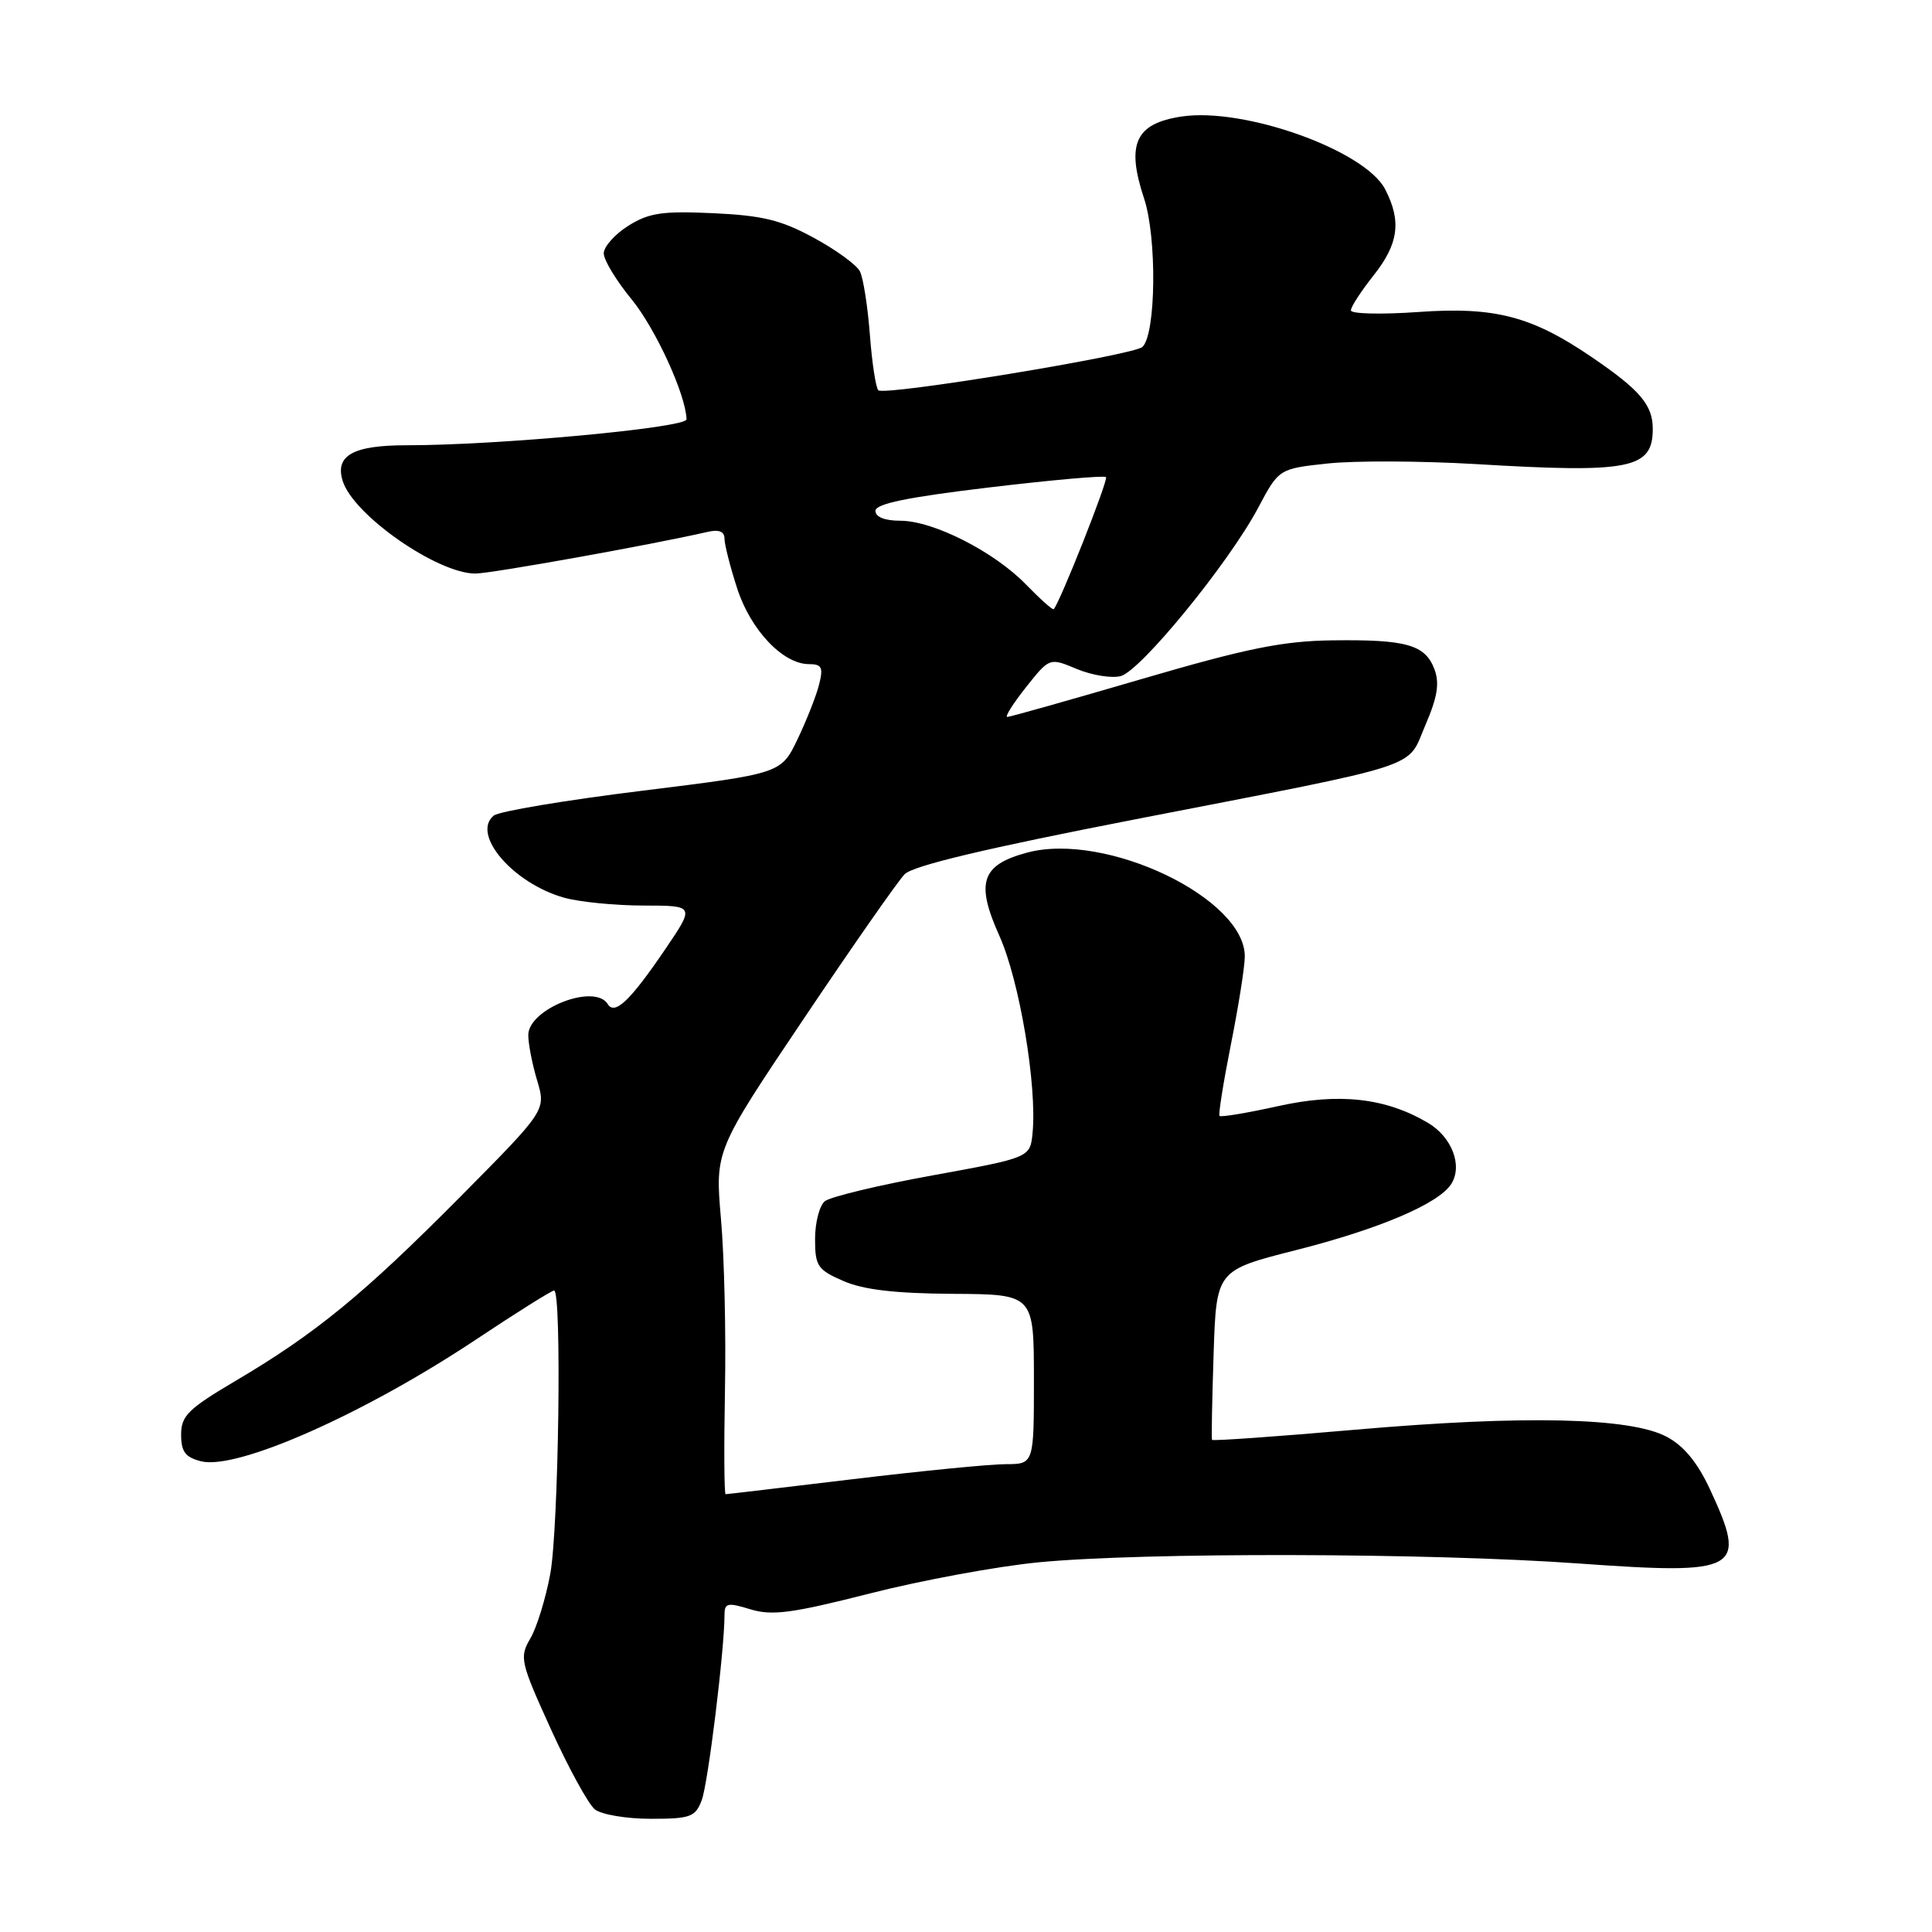 <?xml version="1.0" encoding="UTF-8" standalone="no"?>
<!DOCTYPE svg PUBLIC "-//W3C//DTD SVG 1.1//EN" "http://www.w3.org/Graphics/SVG/1.1/DTD/svg11.dtd" >
<svg xmlns="http://www.w3.org/2000/svg" xmlns:xlink="http://www.w3.org/1999/xlink" version="1.1" viewBox="0 0 256 256">
 <g >
 <path fill="currentColor"
d=" M 92.98 238.54 C 93.82 236.35 96.00 218.58 96.00 213.99 C 96.00 212.40 96.40 212.31 99.43 213.24 C 102.30 214.12 104.94 213.77 115.27 211.14 C 122.09 209.40 132.13 207.55 137.58 207.02 C 151.46 205.67 189.31 205.75 209.18 207.17 C 230.55 208.70 231.59 208.11 226.57 197.32 C 224.92 193.77 223.10 191.57 220.83 190.37 C 216.00 187.82 201.94 187.50 179.63 189.44 C 169.25 190.35 160.68 190.95 160.60 190.79 C 160.51 190.63 160.61 185.51 160.81 179.41 C 161.17 168.33 161.17 168.33 171.67 165.66 C 182.75 162.86 190.65 159.49 192.30 156.88 C 193.84 154.45 192.38 150.66 189.21 148.78 C 183.58 145.46 177.41 144.77 169.30 146.58 C 165.23 147.48 161.76 148.06 161.59 147.86 C 161.43 147.66 162.10 143.45 163.08 138.50 C 164.07 133.55 164.91 128.30 164.94 126.83 C 165.12 119.08 146.54 110.16 136.08 112.98 C 130.02 114.61 129.25 116.95 132.44 124.04 C 135.09 129.96 137.43 143.87 136.82 150.13 C 136.50 153.39 136.50 153.39 123.54 155.75 C 116.41 157.04 110.00 158.59 109.29 159.17 C 108.58 159.76 108.00 162.01 108.00 164.17 C 108.00 167.76 108.33 168.25 111.75 169.74 C 114.42 170.90 118.61 171.39 126.25 171.44 C 136.99 171.50 136.99 171.50 137.00 182.75 C 137.00 194.00 137.00 194.00 133.25 194.01 C 131.19 194.01 122.08 194.91 113.00 196.00 C 103.92 197.09 96.34 197.99 96.15 197.99 C 95.96 198.00 95.92 191.81 96.06 184.25 C 96.21 176.69 95.97 166.44 95.53 161.49 C 94.75 152.47 94.75 152.47 106.50 134.99 C 112.96 125.37 118.98 116.75 119.87 115.84 C 120.98 114.71 130.69 112.40 150.50 108.55 C 189.36 100.99 186.33 101.97 188.88 96.06 C 190.48 92.34 190.77 90.52 190.06 88.65 C 188.83 85.42 186.33 84.72 176.51 84.85 C 169.94 84.94 165.17 85.91 151.26 89.98 C 141.82 92.74 133.82 95.00 133.47 95.00 C 133.12 95.00 134.23 93.23 135.95 91.06 C 139.07 87.13 139.07 87.13 142.67 88.64 C 144.66 89.47 147.28 89.90 148.49 89.59 C 151.12 88.93 162.81 74.62 166.70 67.31 C 169.46 62.11 169.46 62.11 175.97 61.41 C 179.55 61.03 188.33 61.07 195.49 61.49 C 216.03 62.72 219.00 62.13 219.00 56.83 C 219.00 53.66 217.32 51.68 210.90 47.31 C 202.96 41.90 198.07 40.62 187.97 41.34 C 183.04 41.69 179.00 41.59 179.00 41.13 C 179.00 40.66 180.35 38.58 182.00 36.50 C 185.32 32.32 185.73 29.31 183.54 25.08 C 180.87 19.92 164.85 14.19 156.57 15.44 C 150.44 16.36 149.20 19.07 151.59 26.28 C 153.32 31.47 153.18 44.27 151.38 45.97 C 150.22 47.07 117.16 52.49 116.38 51.71 C 116.05 51.38 115.54 48.05 115.26 44.31 C 114.97 40.56 114.38 36.80 113.94 35.95 C 113.50 35.09 110.75 33.09 107.83 31.51 C 103.52 29.16 101.02 28.55 94.51 28.25 C 87.76 27.94 85.99 28.20 83.25 29.92 C 81.46 31.05 80.00 32.69 80.00 33.57 C 80.00 34.45 81.65 37.18 83.68 39.65 C 86.86 43.53 90.87 52.28 90.97 55.56 C 91.00 56.68 65.89 59.01 53.87 59.00 C 46.76 59.00 44.34 60.36 45.42 63.76 C 46.85 68.27 57.96 76.00 62.99 76.00 C 65.10 75.99 86.26 72.20 93.75 70.48 C 95.26 70.13 96.00 70.42 96.00 71.37 C 96.00 72.14 96.75 75.10 97.67 77.94 C 99.45 83.47 103.74 88.00 107.19 88.00 C 108.89 88.00 109.11 88.43 108.54 90.68 C 108.18 92.15 106.89 95.41 105.69 97.93 C 103.50 102.50 103.50 102.50 85.07 104.78 C 74.93 106.03 66.09 107.51 65.42 108.07 C 62.41 110.56 68.01 117.07 74.78 118.96 C 76.83 119.52 81.55 119.99 85.29 119.99 C 92.07 120.00 92.07 120.00 88.14 125.79 C 83.52 132.59 81.46 134.56 80.53 133.05 C 78.80 130.24 70.00 133.68 70.00 137.16 C 70.00 138.32 70.53 141.03 71.18 143.19 C 72.35 147.12 72.35 147.12 60.93 158.64 C 48.13 171.54 41.84 176.69 31.25 182.95 C 24.93 186.68 24.00 187.60 24.00 190.09 C 24.00 192.36 24.55 193.10 26.65 193.63 C 31.41 194.82 48.29 187.34 63.11 177.47 C 68.46 173.91 73.10 171.00 73.42 171.00 C 74.46 171.00 74.03 202.47 72.91 208.57 C 72.30 211.83 71.12 215.68 70.27 217.11 C 68.81 219.60 68.94 220.20 72.99 229.11 C 75.34 234.28 77.96 239.06 78.82 239.75 C 79.68 240.44 83.01 241.00 86.22 241.00 C 91.49 241.00 92.14 240.76 92.98 238.54 Z  M 135.97 77.47 C 131.74 73.10 123.66 69.00 119.30 69.00 C 117.25 69.00 116.00 68.51 116.00 67.69 C 116.00 66.75 120.25 65.88 131.06 64.59 C 139.35 63.60 146.32 62.98 146.55 63.22 C 146.90 63.56 140.42 79.91 139.62 80.72 C 139.48 80.86 137.84 79.39 135.97 77.47 Z "/>
</g>
</svg>
